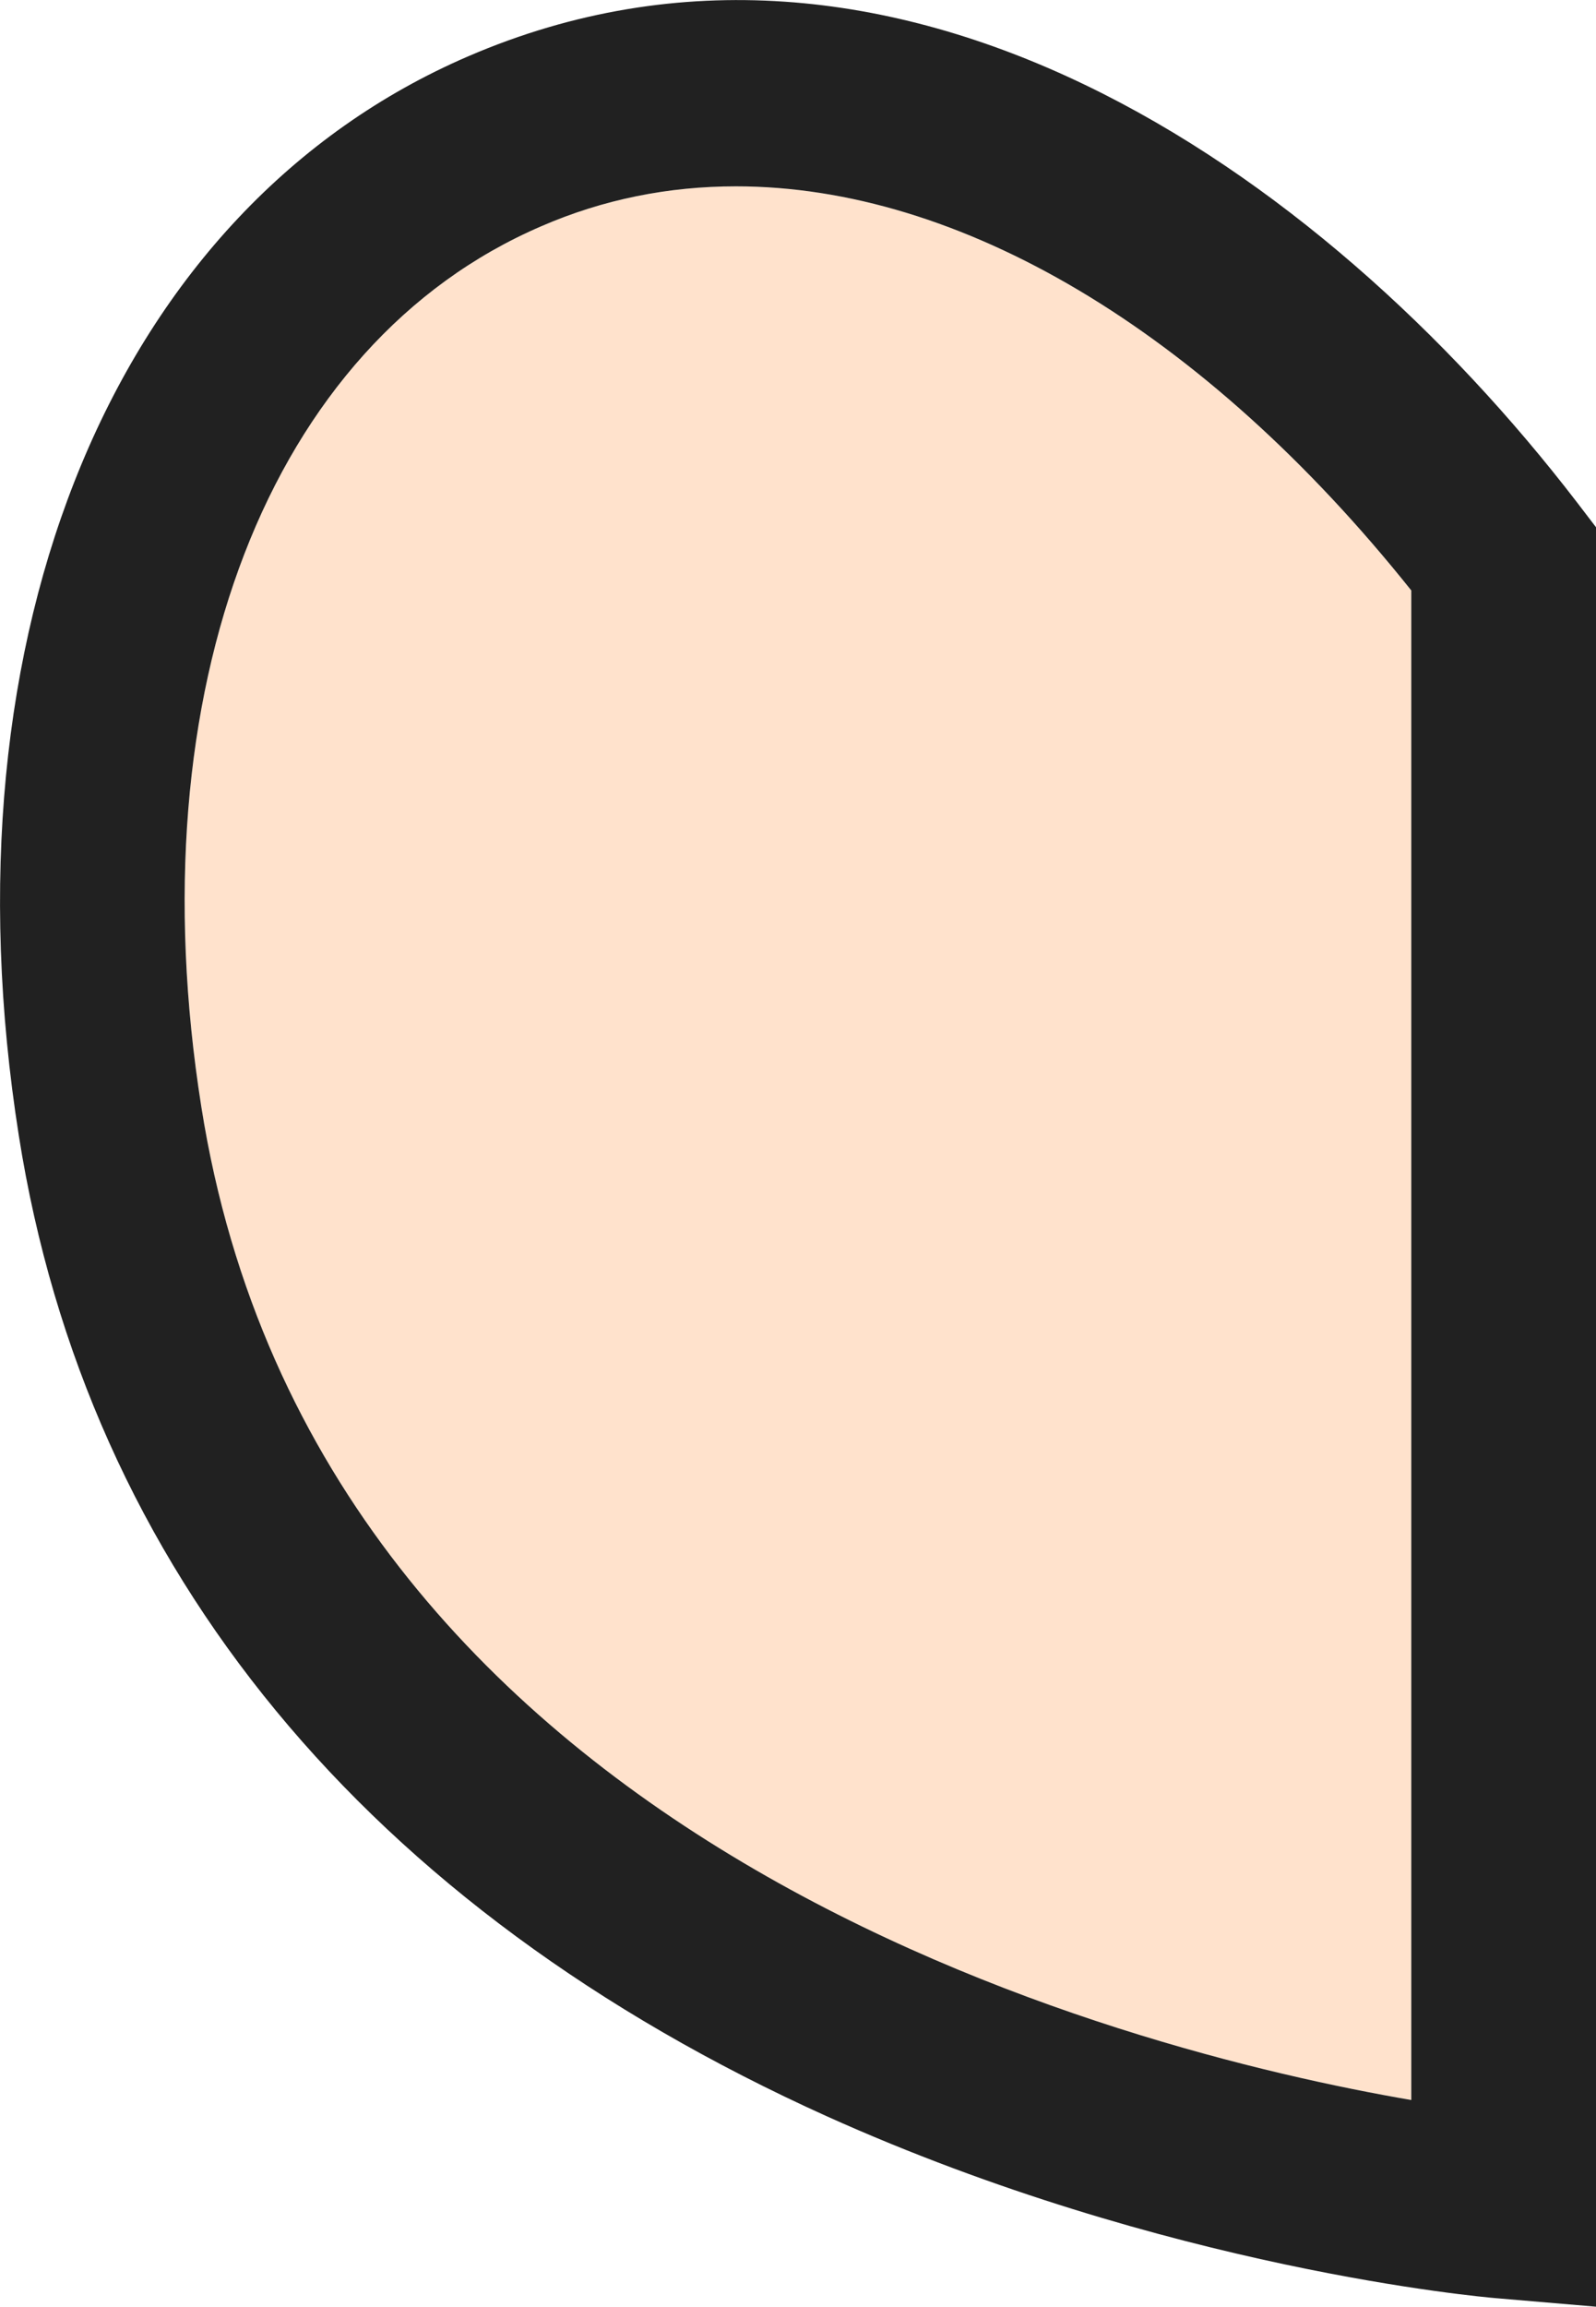 <?xml version="1.0" encoding="UTF-8"?>
<svg id="_レイヤー_2" data-name="レイヤー 2" xmlns="http://www.w3.org/2000/svg" viewBox="0 0 43.2 62.39">
  <defs>
    <style>
      .cls-1 {
        fill: #ffe2cc;
      }

      .cls-2 {
        fill: #212121;
      }
    </style>
  </defs>
  <g id="_レイヤー_1-2" data-name="レイヤー 1">
    <g>
      <path class="cls-1" d="M38.2,15.97V56.8c-7.74-1.33-29.59-6.85-32.75-26.86-1.79-11.3,1.83-20.65,9.2-23.82,1.68-.73,3.45-1.08,5.27-1.08,6.04,0,12.64,3.87,18.28,10.93Z"/>
      <path class="cls-2" d="M42.68,13.58C35.71,4.51,24.16-3.42,12.68,1.52,3.13,5.63-1.64,17.09,.51,30.72c1.85,11.73,9.42,20.9,21.87,26.52,9.2,4.14,17.76,4.89,18.12,4.92l2.7,.23V14.26l-.52-.68Zm-4.48,43.22c-7.74-1.33-29.59-6.85-32.75-26.86-1.79-11.3,1.83-20.65,9.2-23.82,1.68-.73,3.45-1.08,5.27-1.08,6.04,0,12.64,3.87,18.28,10.93V56.8Z"/>
    </g>
  </g>
</svg>
